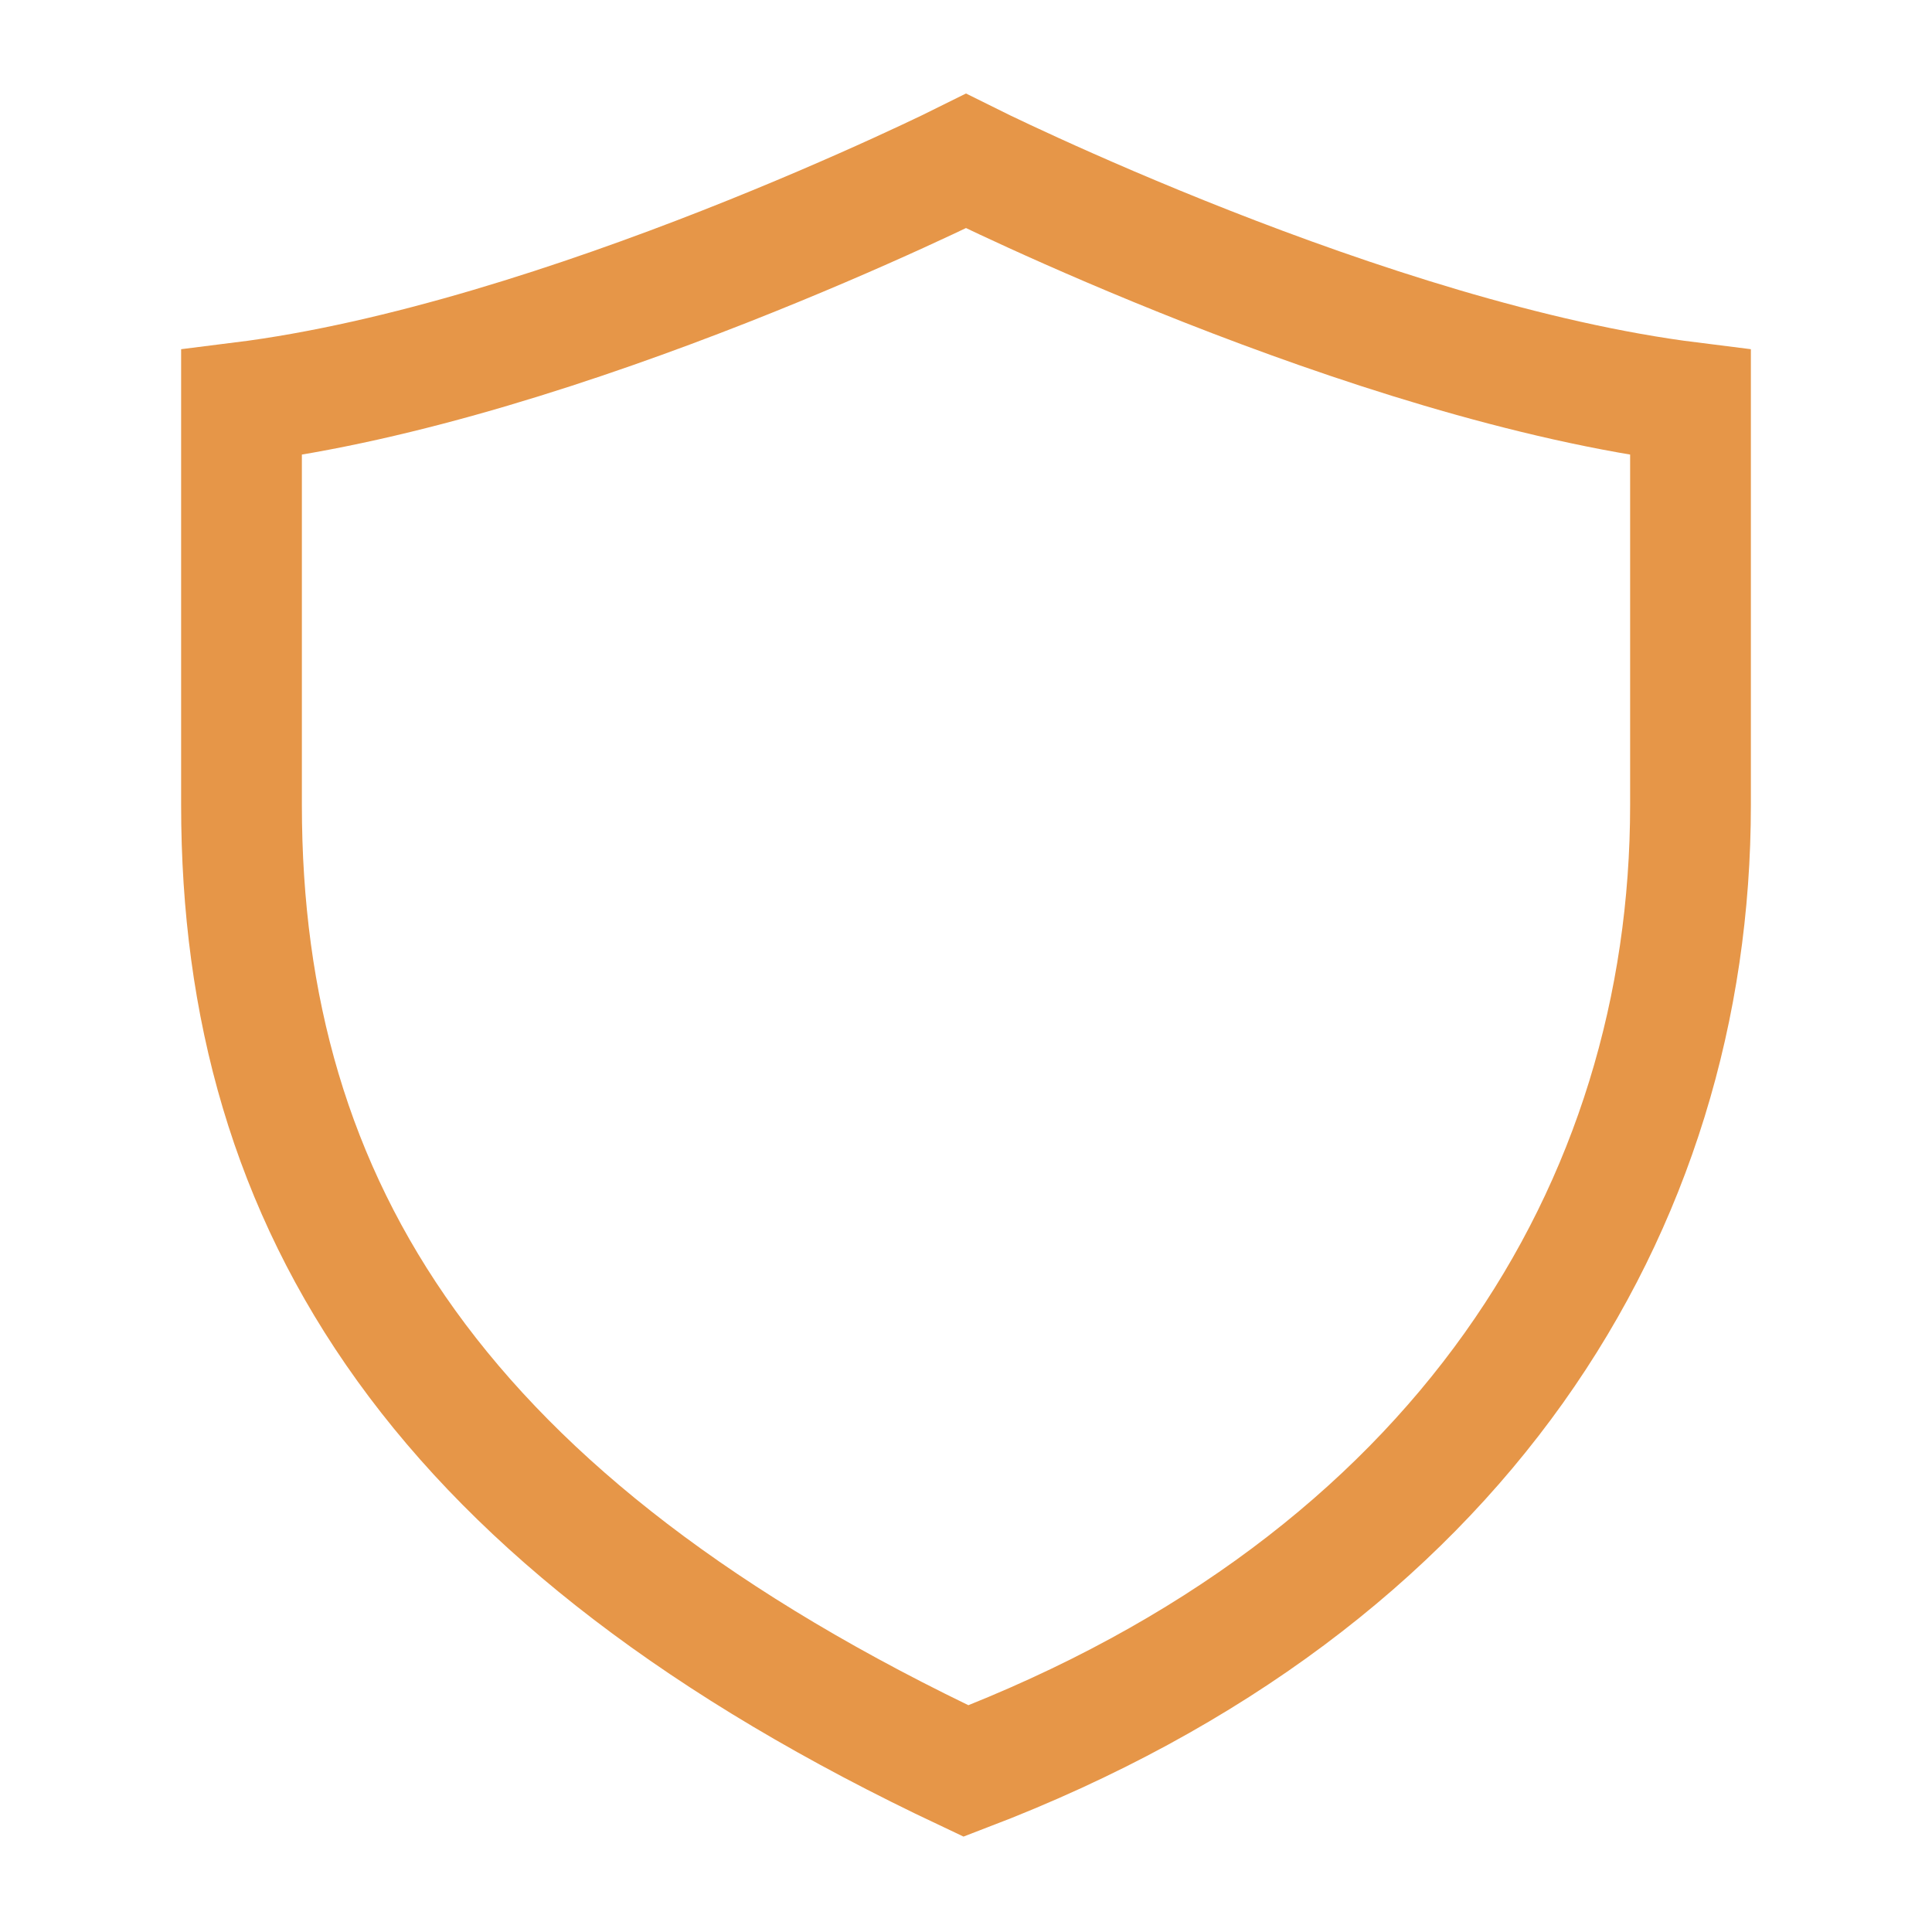 <svg xmlns="http://www.w3.org/2000/svg" class="rubicons shield" width="36" height="36" viewBox="0 0 24 24" stroke="rgb(230, 150, 72)" stroke-width="1.5" fill="none">
	<path d="M3 5c4-.5 9-3 9-3s5 2.5 9 3v5c0 5-2.854 9.65-9 12-6.539-3.087-9-7-9-12V5z"></path>
</svg>